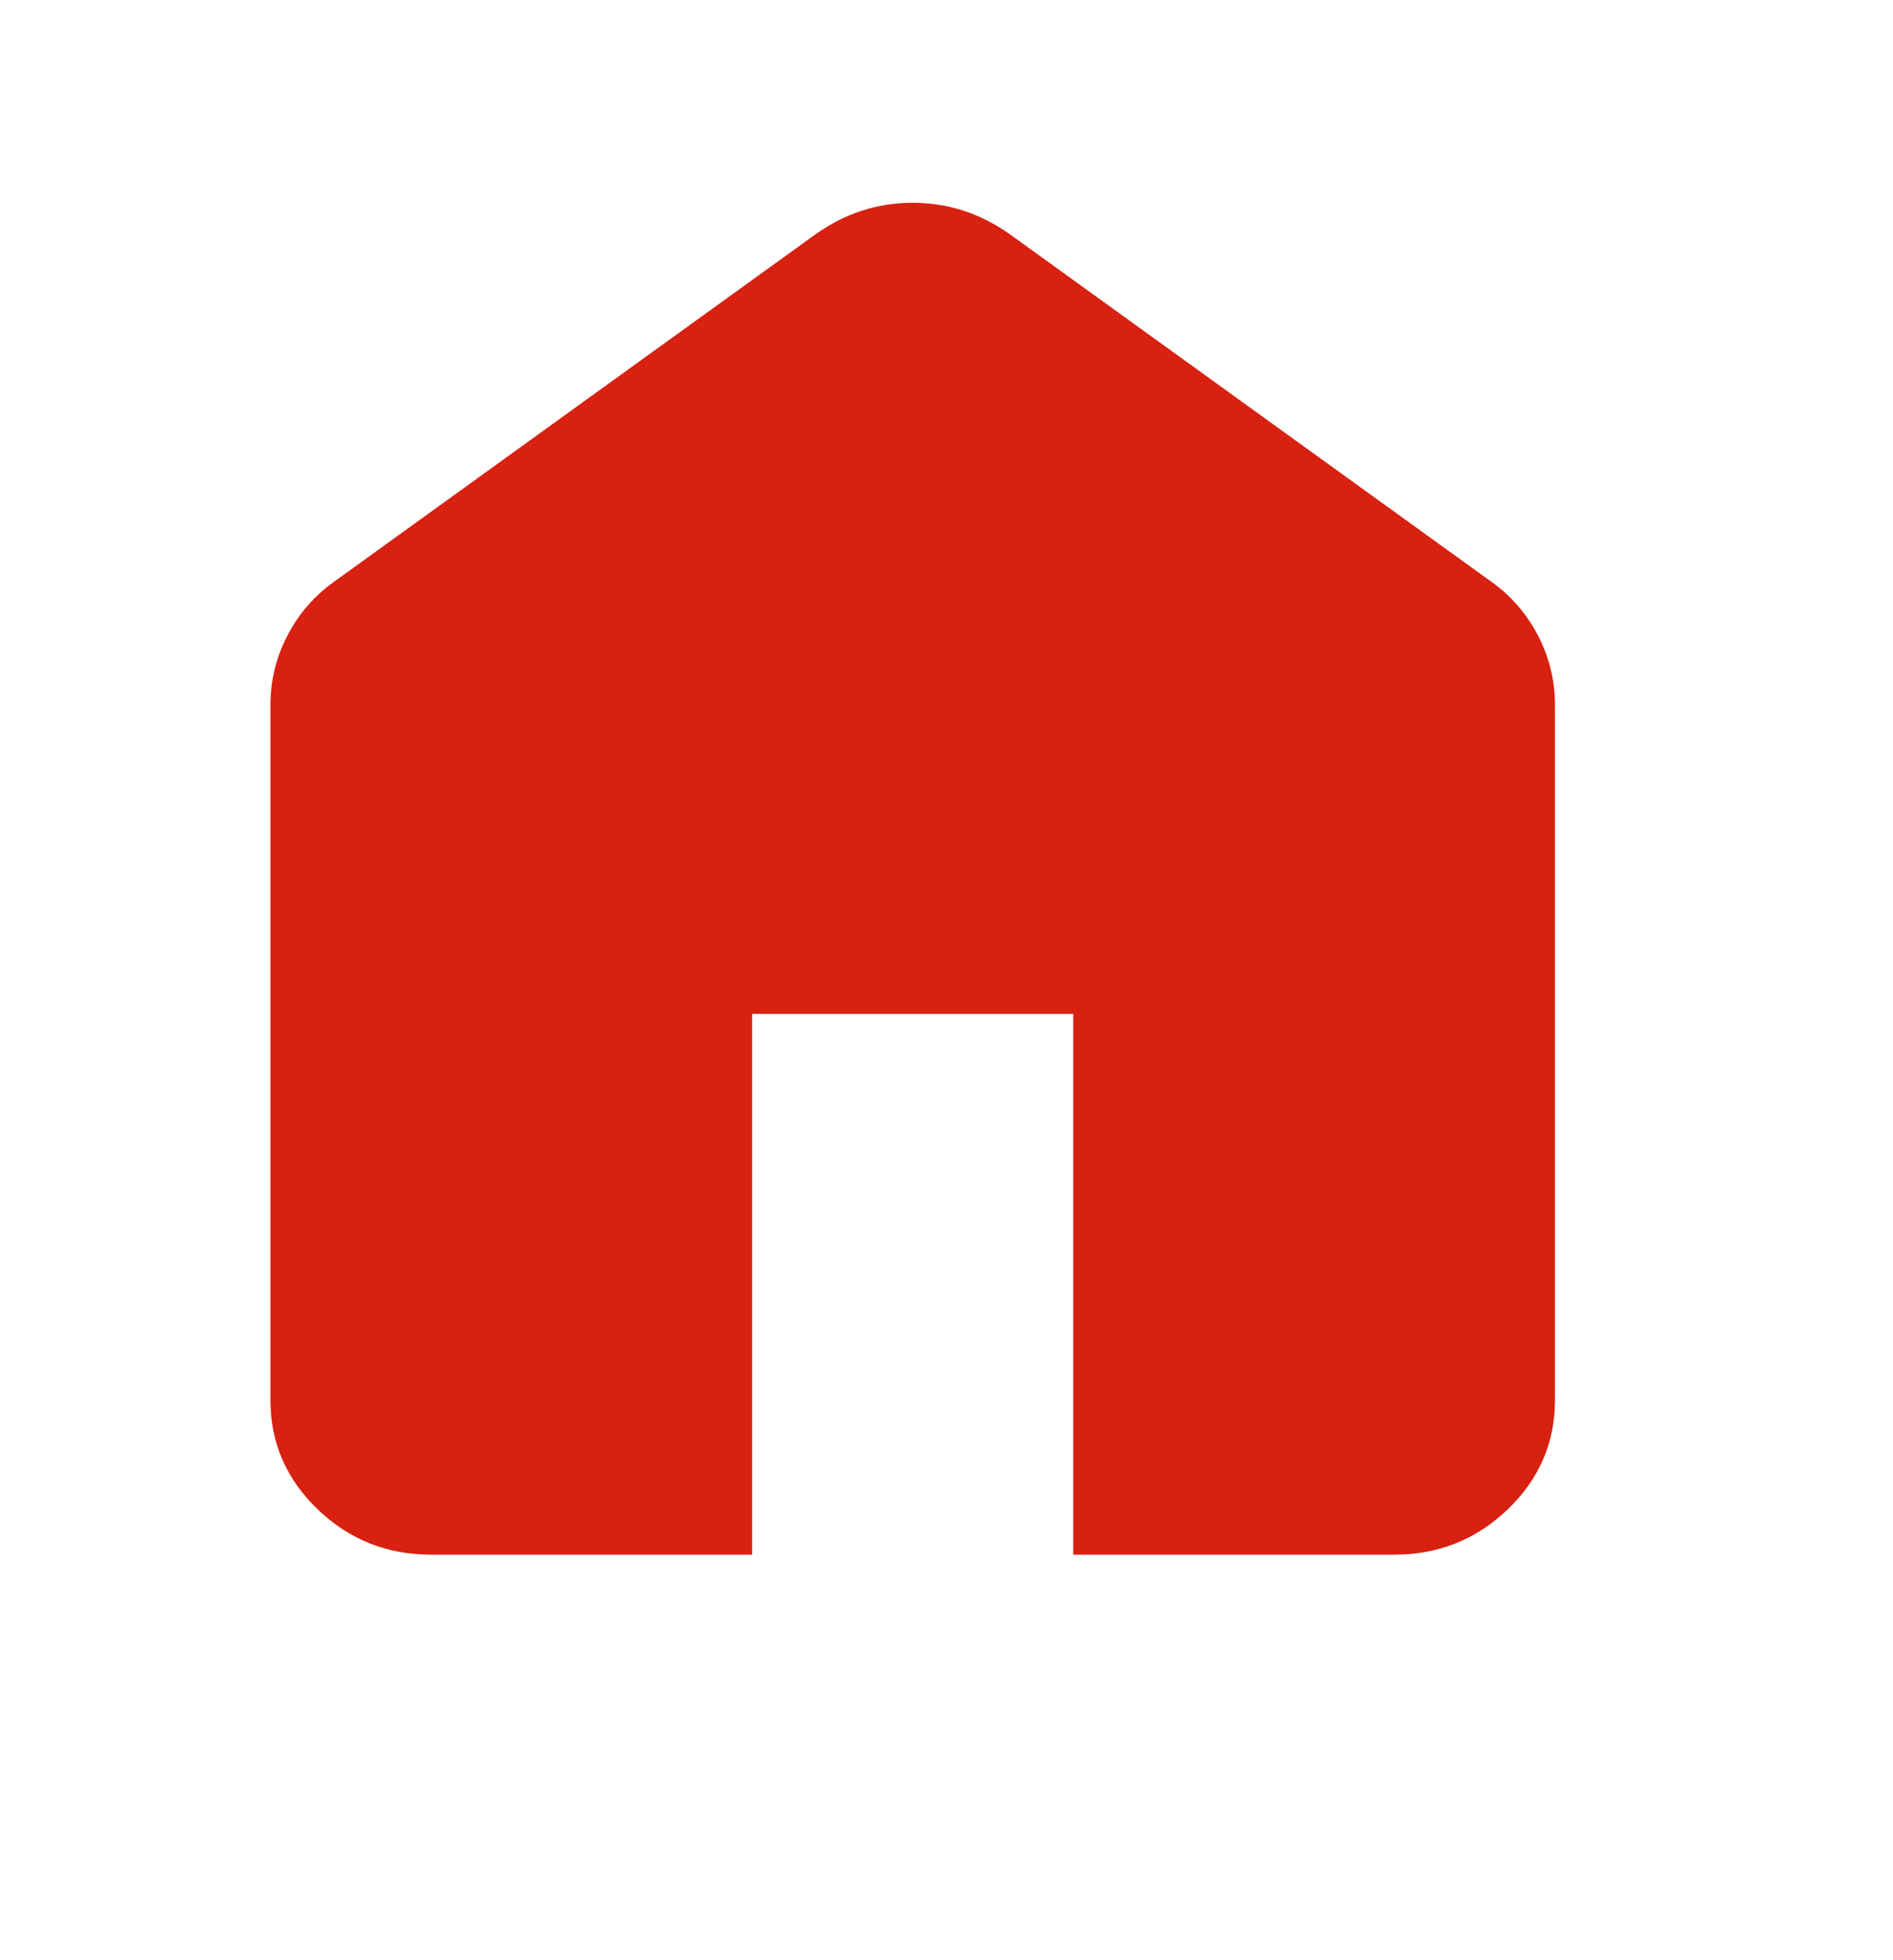<svg width="28" height="29" viewBox="0 0 28 29" fill="none" xmlns="http://www.w3.org/2000/svg">
<path d="M6.375 23C5.722 23 5.163 22.776 4.698 22.329C4.233 21.881 4 21.343 4 20.714V10.429C4 10.067 4.084 9.724 4.253 9.4C4.421 9.076 4.653 8.81 4.95 8.6L12.075 3.457C12.293 3.305 12.52 3.19 12.758 3.114C12.995 3.038 13.242 3 13.5 3C13.757 3 14.004 3.038 14.242 3.114C14.479 3.19 14.707 3.305 14.925 3.457L22.05 8.6C22.347 8.81 22.579 9.076 22.748 9.4C22.916 9.724 23 10.067 23 10.429V20.714C23 21.343 22.767 21.881 22.303 22.329C21.837 22.776 21.278 23 20.625 23H15.875V15H11.125V23H6.375Z" fill="#D82111"/>
</svg>
